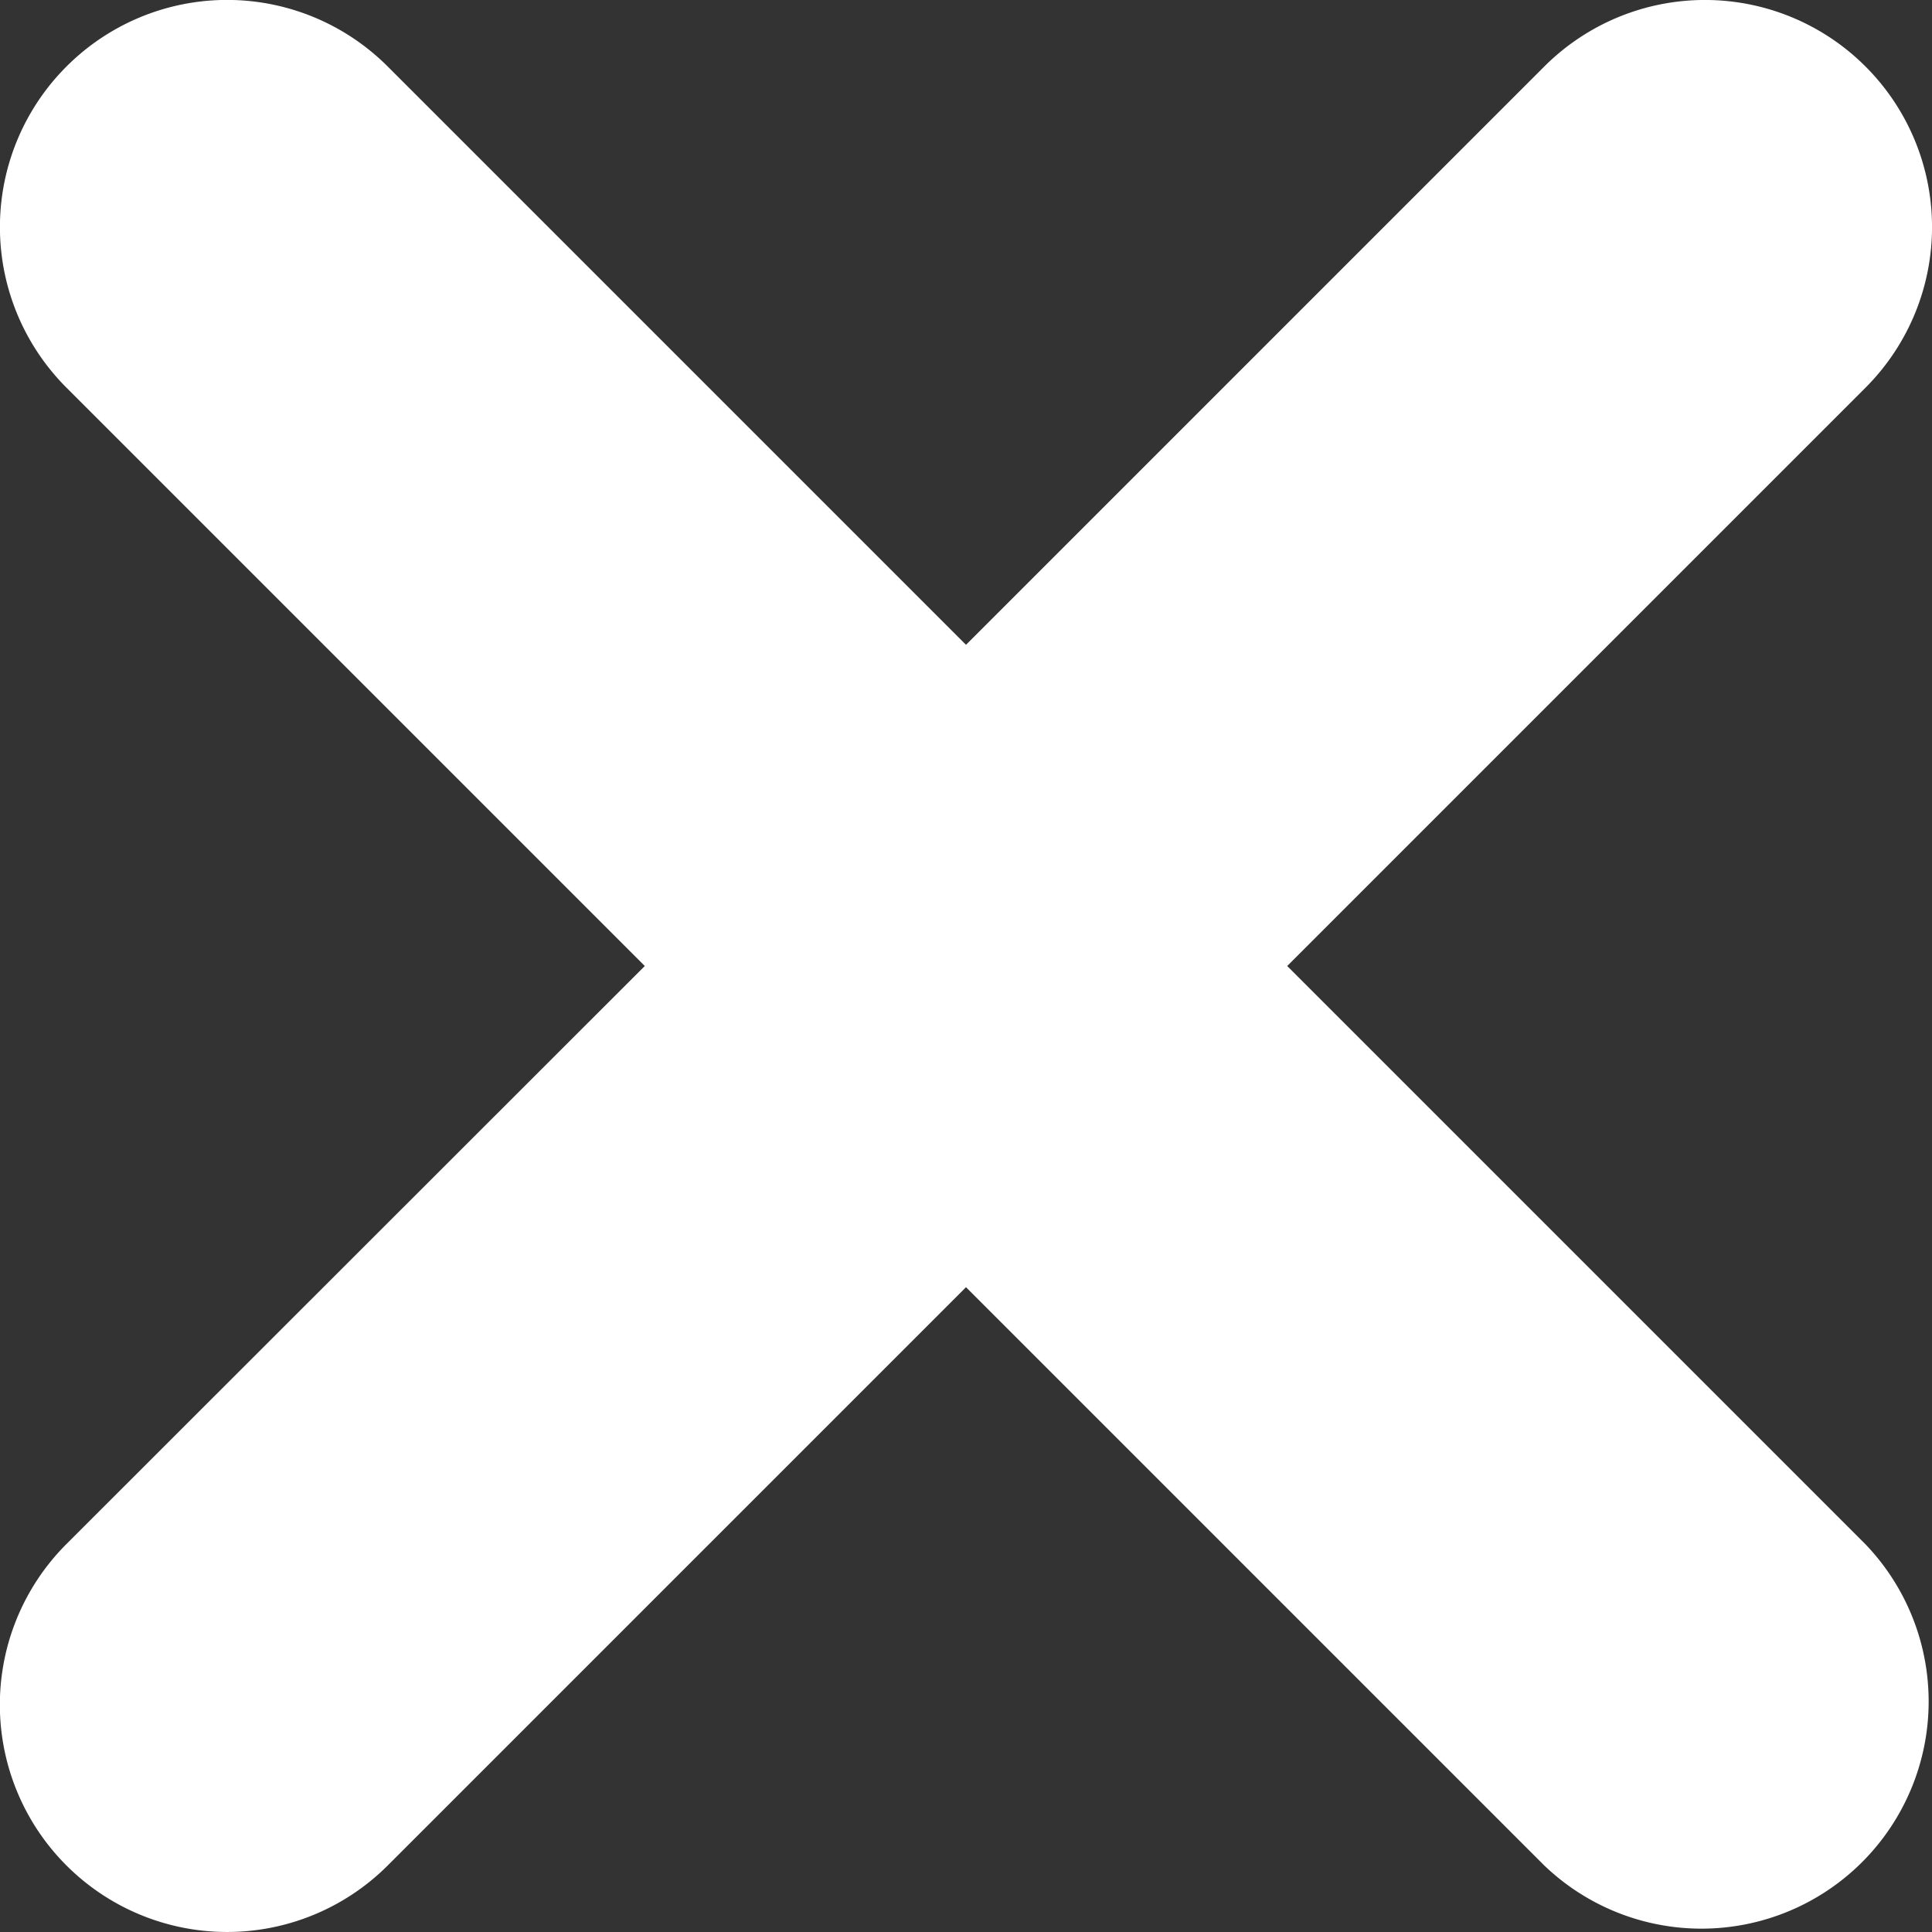 <svg width="12" height="12" fill="none" xmlns="http://www.w3.org/2000/svg"><rect width="100%" height="100%" fill="#333333" stroke="none"/><path d="M.413.413a1.41 1.41 0 011.995 0L6 4.005 9.592.413a1.41 1.41 0 011.995 1.995L7.995 6l3.592 3.592a1.411 1.411 0 01-1.995 1.995L6 7.995l-3.592 3.592A1.411 1.411 0 01.413 9.59L4.005 6 .413 2.408a1.41 1.41 0 010-1.995z" fill="#fff"/></svg>